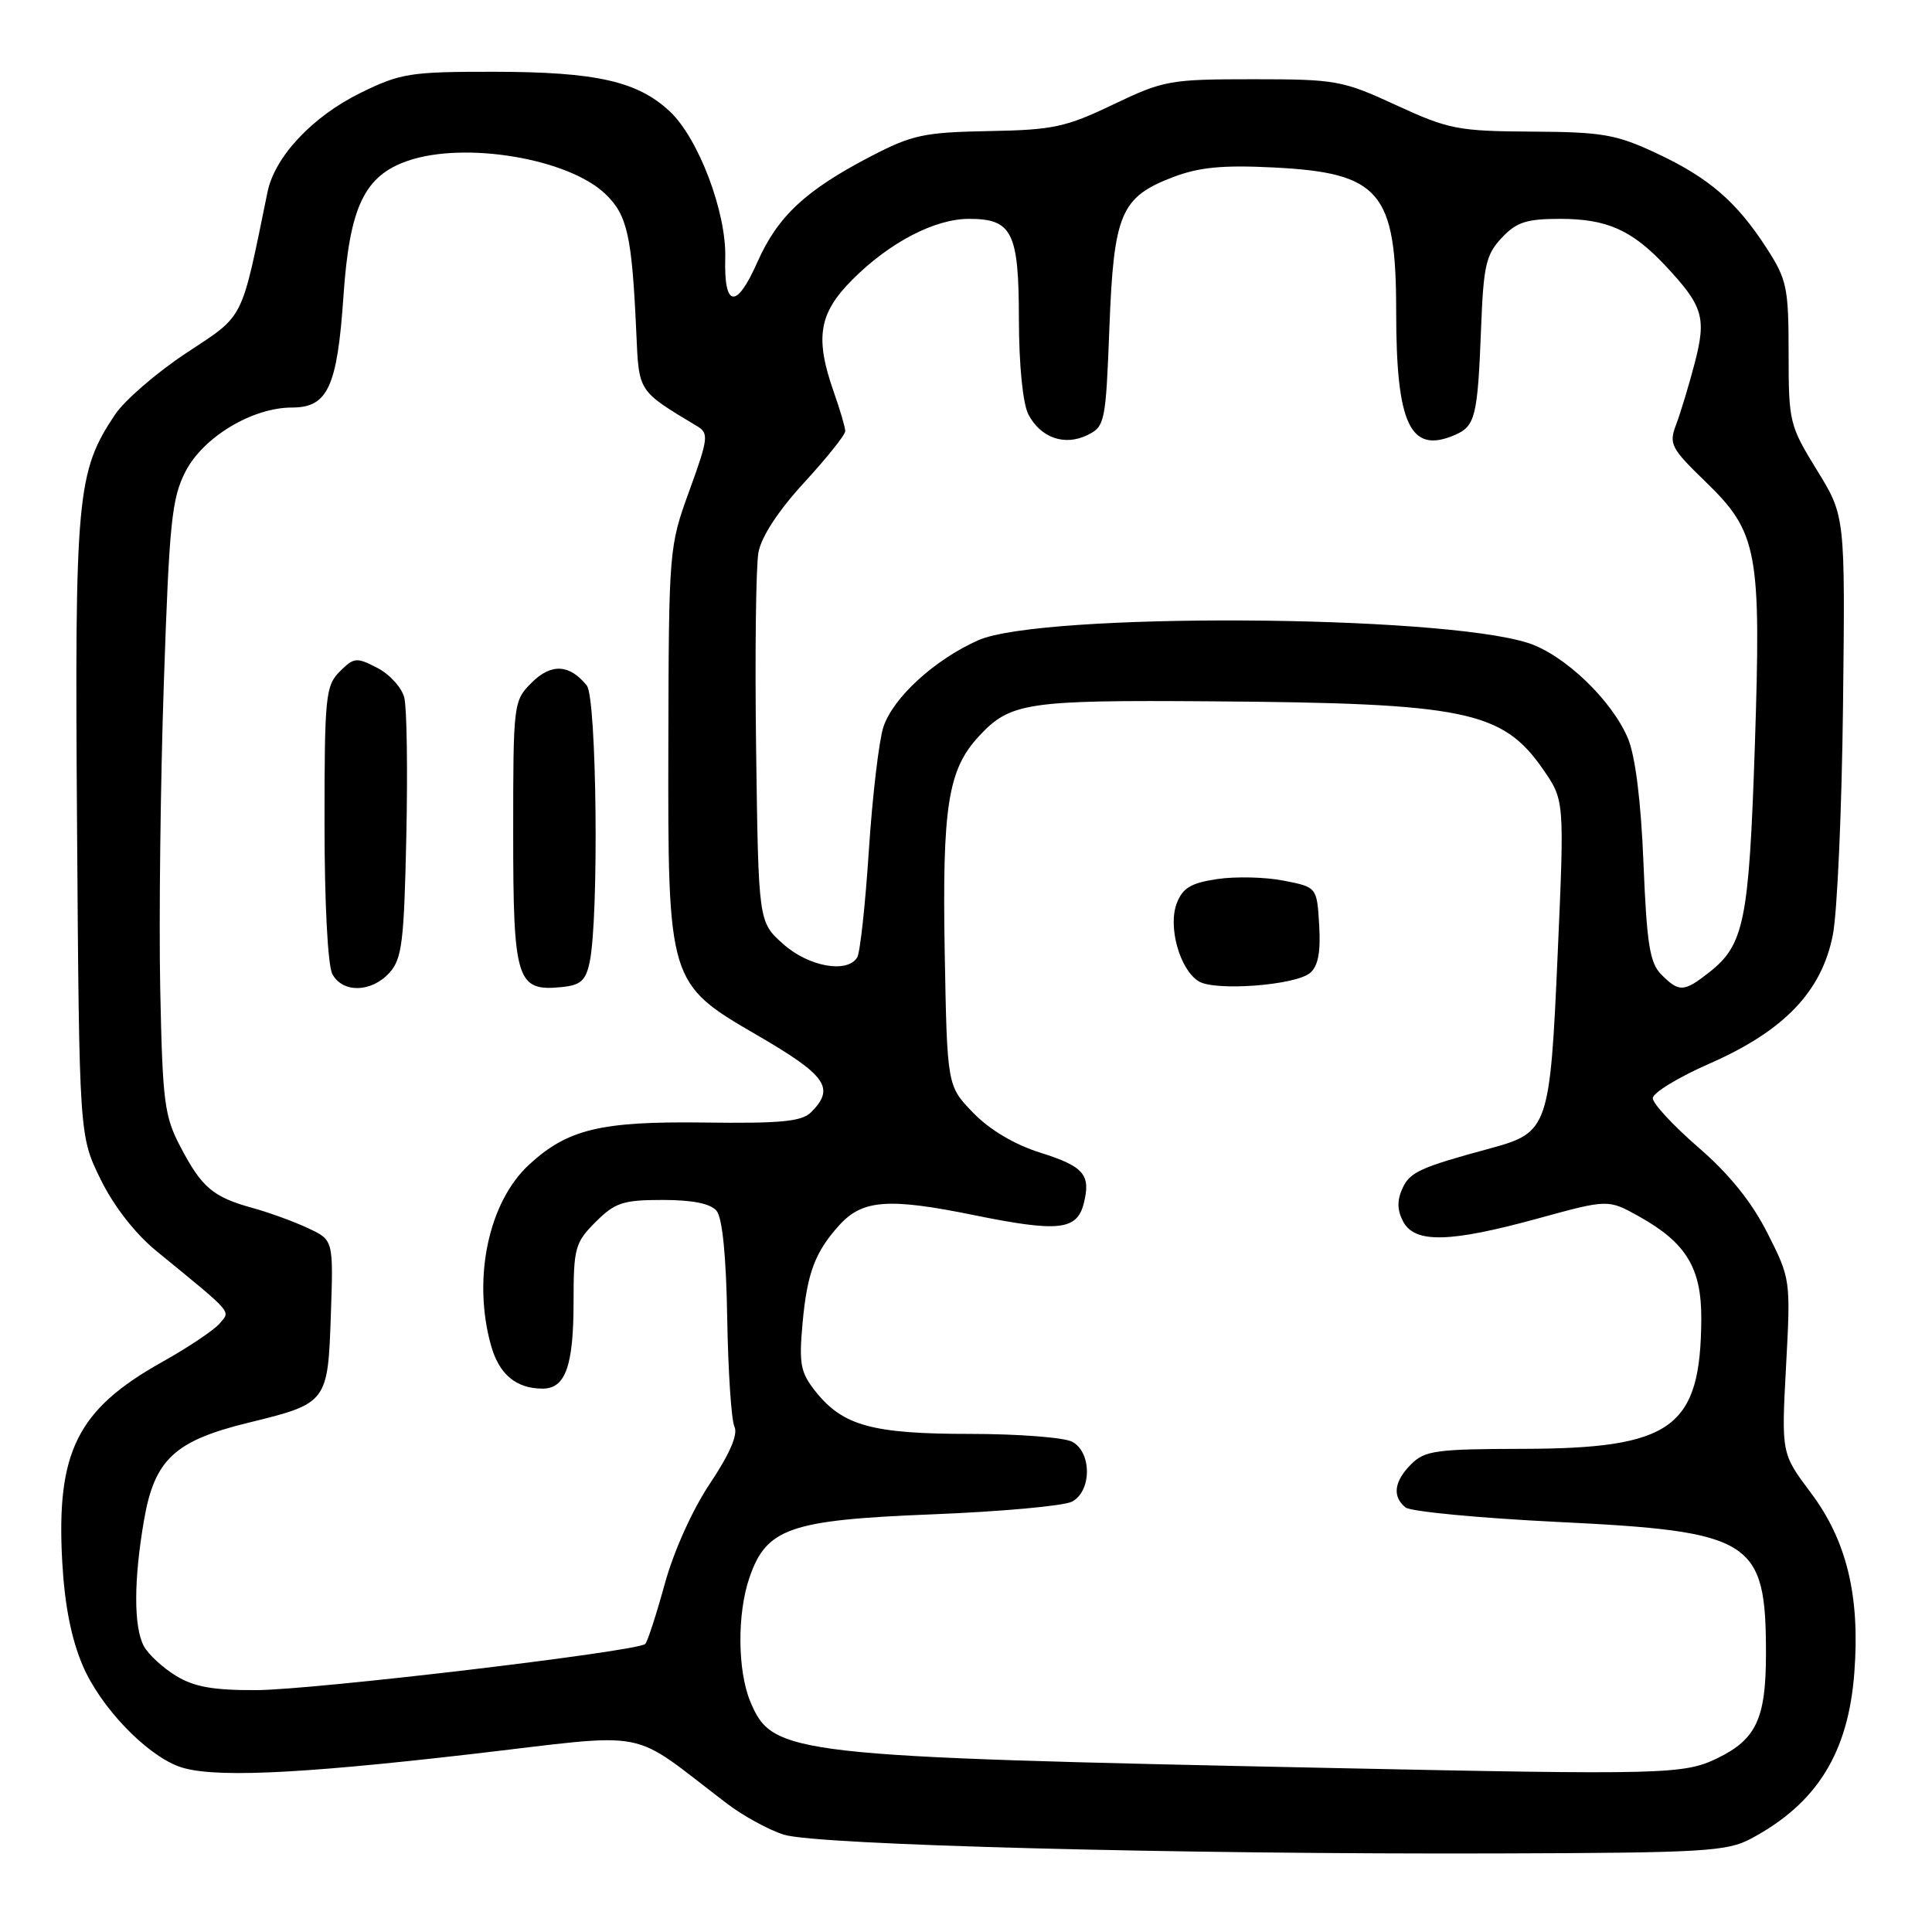 <?xml version="1.0" encoding="UTF-8" standalone="no"?>
<!DOCTYPE svg PUBLIC "-//W3C//DTD SVG 1.1//EN" "http://www.w3.org/Graphics/SVG/1.1/DTD/svg11.dtd" >
<svg xmlns="http://www.w3.org/2000/svg" xmlns:xlink="http://www.w3.org/1999/xlink" version="1.1" viewBox="0 0 256 256">
 <g >
 <path fill="currentColor"
d=" M 232.00 243.64 C 240.74 238.98 244.91 232.29 245.71 221.62 C 246.48 211.48 244.70 204.13 239.95 197.81 C 236.04 192.60 236.04 192.60 236.66 181.05 C 237.28 169.58 237.26 169.45 234.20 163.40 C 232.12 159.28 229.17 155.61 225.06 152.05 C 221.73 149.17 219.00 146.22 219.00 145.52 C 219.00 144.81 222.40 142.73 226.57 140.91 C 236.41 136.58 241.39 131.38 242.86 123.88 C 243.45 120.92 244.05 107.22 244.21 93.44 C 244.50 68.37 244.50 68.37 240.75 62.29 C 237.11 56.38 237.00 55.91 237.00 46.80 C 237.00 38.15 236.77 37.04 234.13 32.95 C 230.13 26.74 226.45 23.56 219.50 20.31 C 214.16 17.81 212.34 17.49 202.99 17.44 C 193.19 17.38 191.96 17.14 185.01 13.94 C 177.88 10.65 177.04 10.50 166.02 10.50 C 155.01 10.50 154.19 10.65 147.50 13.85 C 141.21 16.86 139.53 17.22 131.00 17.37 C 122.46 17.53 120.88 17.86 115.40 20.71 C 106.74 25.21 103.04 28.66 100.34 34.77 C 97.58 41.01 95.91 40.78 96.10 34.18 C 96.27 28.14 92.55 18.32 88.75 14.76 C 84.47 10.76 79.00 9.53 65.50 9.51 C 54.35 9.50 53.09 9.70 47.77 12.31 C 41.40 15.44 36.41 20.76 35.45 25.43 C 31.89 42.80 32.48 41.62 24.68 46.78 C 20.75 49.38 16.50 53.05 15.24 54.94 C 10.17 62.53 9.89 65.60 10.21 109.65 C 10.50 150.50 10.50 150.50 13.33 156.27 C 15.08 159.83 17.91 163.47 20.73 165.77 C 31.06 174.23 30.55 173.64 29.12 175.35 C 28.40 176.22 24.97 178.52 21.49 180.47 C 10.23 186.76 7.43 192.39 8.25 207.00 C 8.57 212.74 9.46 217.20 10.98 220.74 C 13.31 226.16 19.22 232.37 23.62 234.04 C 27.73 235.61 38.86 235.15 62.26 232.45 C 86.94 229.60 82.97 228.83 96.39 239.03 C 98.53 240.65 101.90 242.49 103.89 243.11 C 108.22 244.47 156.14 245.72 198.50 245.59 C 225.75 245.51 228.82 245.33 232.00 243.64 Z  M 176.50 234.27 C 104.49 232.77 102.37 232.53 99.42 225.47 C 97.72 221.39 97.66 213.80 99.31 209.03 C 101.56 202.48 104.67 201.41 123.47 200.66 C 132.62 200.30 140.99 199.54 142.06 198.97 C 144.67 197.57 144.68 192.43 142.07 191.04 C 141.00 190.47 134.91 190.00 128.53 190.00 C 115.59 190.00 111.67 188.92 108.06 184.37 C 106.06 181.85 105.85 180.74 106.35 175.26 C 106.96 168.64 108.01 165.87 111.25 162.30 C 114.29 158.97 117.76 158.71 128.95 160.99 C 140.26 163.29 142.70 163.04 143.61 159.44 C 144.56 155.64 143.63 154.56 137.83 152.73 C 134.43 151.66 131.14 149.71 128.96 147.46 C 125.50 143.89 125.50 143.89 125.18 126.22 C 124.84 106.89 125.61 101.98 129.69 97.58 C 133.87 93.07 135.99 92.75 160.54 92.93 C 194.20 93.17 199.07 94.17 204.47 101.95 C 207.30 106.04 207.30 106.04 206.40 126.42 C 205.39 149.37 205.15 150.07 197.59 152.13 C 188.15 154.69 186.82 155.30 185.83 157.47 C 185.10 159.08 185.13 160.37 185.93 161.87 C 187.48 164.77 192.10 164.66 203.80 161.45 C 213.09 158.90 213.09 158.90 217.21 161.20 C 223.44 164.68 225.47 168.04 225.43 174.80 C 225.34 189.22 221.60 191.94 201.75 191.98 C 190.35 192.00 188.79 192.21 187.00 194.00 C 184.71 196.29 184.45 198.31 186.25 199.75 C 186.94 200.29 196.05 201.16 206.50 201.67 C 232.22 202.92 234.00 204.05 234.00 219.10 C 234.00 227.73 232.72 230.47 227.53 232.99 C 223.12 235.12 220.45 235.19 176.50 234.27 Z  M 173.58 128.93 C 174.65 128.04 175.01 126.19 174.80 122.62 C 174.50 117.55 174.50 117.55 170.09 116.69 C 167.67 116.21 163.71 116.12 161.29 116.48 C 157.80 117.00 156.70 117.66 155.92 119.71 C 154.74 122.82 156.33 128.48 158.83 130.03 C 160.97 131.36 171.60 130.57 173.58 128.93 Z  M 23.31 222.05 C 21.56 220.98 19.65 219.21 19.06 218.12 C 17.70 215.56 17.71 209.33 19.10 201.33 C 20.49 193.39 23.15 190.91 32.86 188.53 C 43.38 185.96 43.44 185.87 43.84 174.24 C 44.18 164.31 44.18 164.31 40.84 162.75 C 39.00 161.88 35.70 160.68 33.50 160.07 C 28.23 158.62 26.75 157.37 23.93 152.00 C 21.77 147.90 21.54 146.05 21.23 131.00 C 21.05 121.92 21.26 103.70 21.71 90.50 C 22.43 69.25 22.75 66.04 24.57 62.50 C 26.91 57.92 33.43 54.00 38.69 54.00 C 43.43 54.00 44.69 51.28 45.51 39.24 C 46.32 27.41 48.28 23.29 54.03 21.31 C 61.60 18.70 75.30 21.00 80.21 25.70 C 83.13 28.50 83.73 31.18 84.31 44.00 C 84.67 52.03 84.46 51.71 92.42 56.50 C 93.93 57.41 93.84 58.15 91.35 65.00 C 88.65 72.42 88.62 72.76 88.56 98.50 C 88.49 130.12 88.55 130.33 100.25 137.12 C 109.52 142.50 110.69 144.16 107.47 147.38 C 106.25 148.61 103.46 148.88 93.22 148.74 C 79.59 148.57 75.22 149.62 70.13 154.30 C 64.73 159.26 62.59 169.37 65.05 178.24 C 66.12 182.10 68.38 184.00 71.90 184.00 C 74.93 184.00 76.00 180.99 76.00 172.49 C 76.00 165.37 76.20 164.64 78.92 161.92 C 81.50 159.35 82.55 159.00 87.80 159.00 C 91.77 159.00 94.15 159.48 94.95 160.44 C 95.72 161.36 96.23 166.51 96.36 174.69 C 96.48 181.74 96.91 188.20 97.32 189.05 C 97.81 190.07 96.70 192.64 94.09 196.55 C 91.75 200.04 89.27 205.55 88.08 209.89 C 86.96 213.96 85.80 217.53 85.50 217.83 C 84.52 218.82 41.65 223.91 34.00 223.95 C 28.28 223.98 25.74 223.53 23.31 222.05 Z  M 51.60 128.90 C 53.27 127.05 53.54 124.84 53.84 110.82 C 54.03 102.04 53.91 93.76 53.57 92.44 C 53.24 91.12 51.64 89.35 50.00 88.50 C 47.24 87.07 46.90 87.10 45.02 88.98 C 43.14 90.86 43.00 92.28 43.00 109.07 C 43.00 119.61 43.43 127.94 44.04 129.07 C 45.40 131.61 49.21 131.53 51.60 128.90 Z  M 78.13 127.50 C 79.38 121.60 79.08 92.48 77.75 90.83 C 75.47 88.00 73.03 87.87 70.44 90.46 C 68.04 92.87 68.00 93.18 68.00 110.38 C 68.00 129.92 68.46 131.38 74.37 130.80 C 76.93 130.55 77.61 129.96 78.13 127.50 Z  M 220.15 129.15 C 218.61 127.61 218.21 125.17 217.77 114.40 C 217.44 106.16 216.69 100.18 215.71 97.84 C 213.59 92.78 207.27 86.74 202.49 85.20 C 190.72 81.42 137.97 81.15 129.64 84.83 C 123.86 87.39 118.34 92.43 117.05 96.34 C 116.47 98.12 115.60 105.46 115.13 112.66 C 114.66 119.85 113.97 126.25 113.58 126.87 C 112.25 129.02 107.13 128.09 103.77 125.08 C 100.50 122.17 100.50 122.17 100.19 99.33 C 100.02 86.78 100.16 75.00 100.50 73.18 C 100.89 71.10 103.15 67.64 106.56 63.94 C 109.55 60.68 112.00 57.62 112.00 57.13 C 112.00 56.65 111.33 54.34 110.50 52.00 C 107.95 44.76 108.48 41.52 112.96 37.04 C 117.89 32.11 123.86 29.00 128.39 29.00 C 134.13 29.00 135.00 30.75 135.01 42.32 C 135.02 48.41 135.53 53.46 136.26 54.90 C 137.88 58.02 141.08 59.14 144.11 57.64 C 146.41 56.50 146.52 55.93 147.00 43.43 C 147.58 28.29 148.50 26.12 155.43 23.47 C 158.88 22.16 162.00 21.85 168.72 22.19 C 182.86 22.89 185.00 25.40 185.00 41.26 C 185.00 56.27 186.86 60.19 192.77 57.64 C 195.50 56.46 195.80 55.21 196.26 43.27 C 196.57 35.21 196.91 33.72 198.98 31.52 C 200.94 29.43 202.27 29.00 206.72 29.00 C 212.91 29.00 216.22 30.47 220.63 35.16 C 225.68 40.55 226.14 42.05 224.55 48.14 C 223.78 51.09 222.67 54.74 222.09 56.27 C 221.12 58.82 221.40 59.38 225.93 63.77 C 232.94 70.56 233.38 72.94 232.52 99.00 C 231.75 122.05 231.11 125.19 226.49 128.83 C 223.13 131.47 222.50 131.50 220.15 129.15 Z "/>
</g>
</svg>